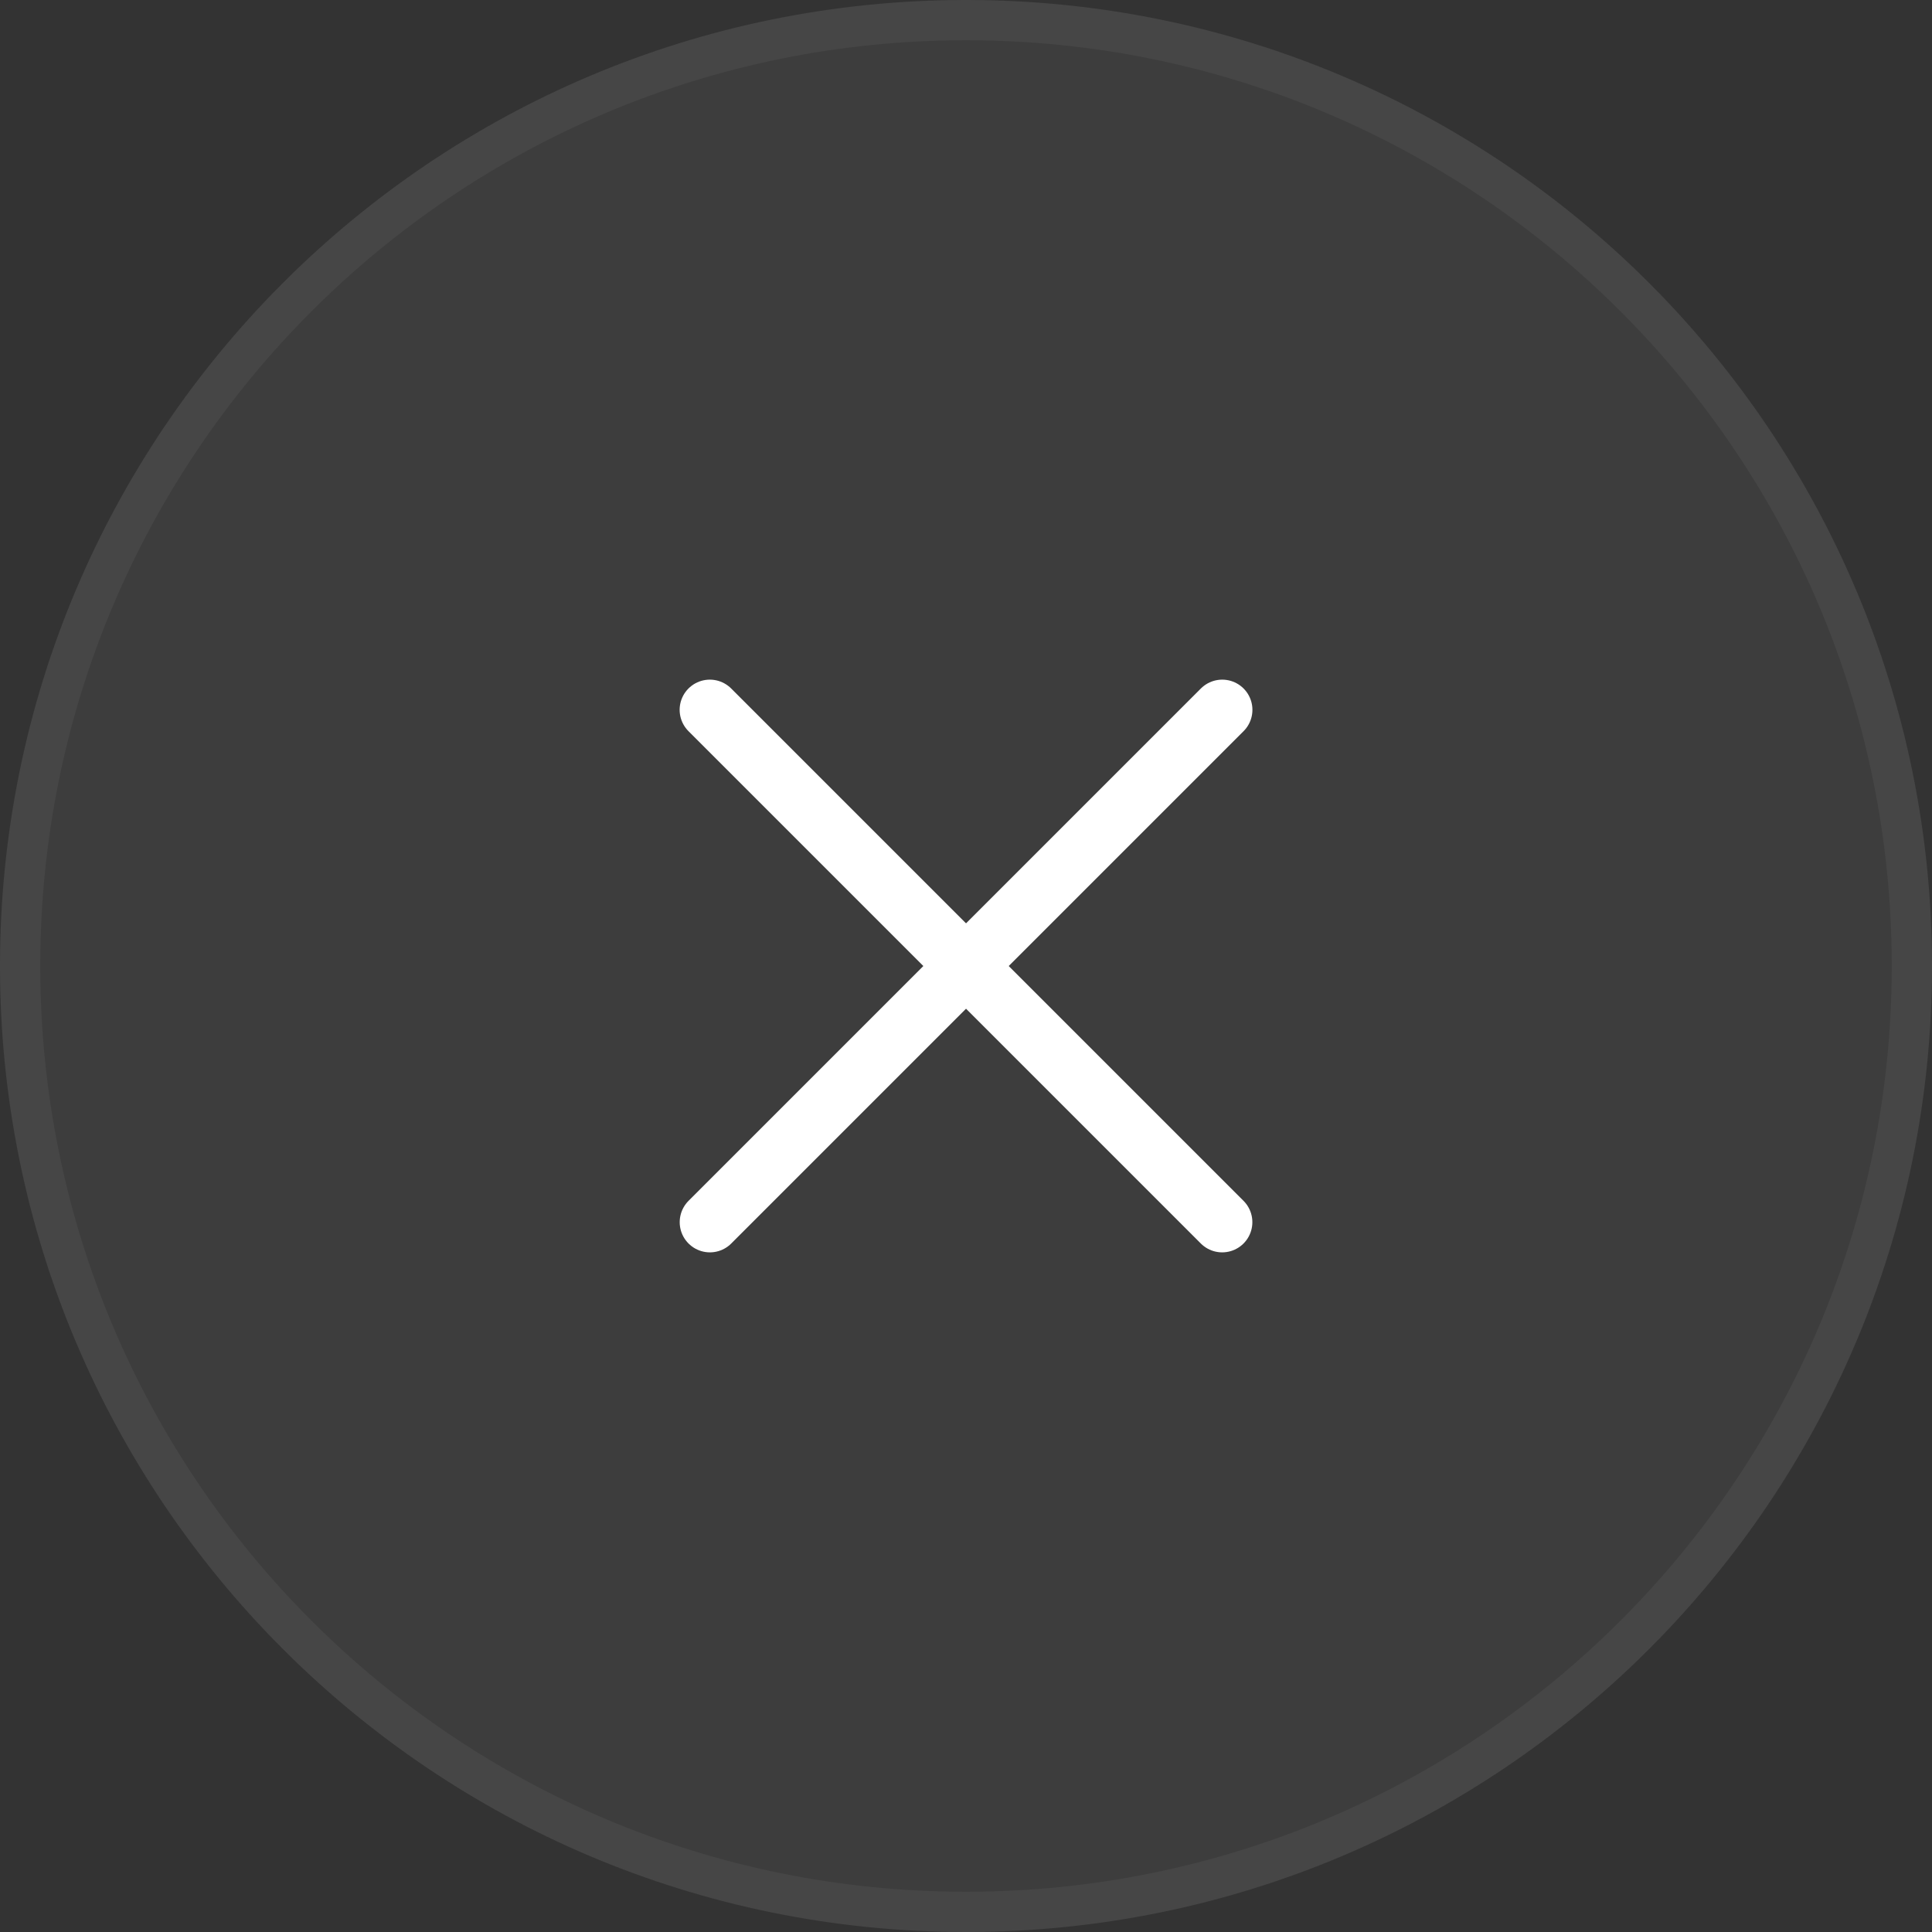 <svg width="32" height="32" viewBox="0 0 32 32" fill="none" xmlns="http://www.w3.org/2000/svg">
<rect x="0" y="0" width="32" height="32" fill="#333333" stroke="none"/>
<path d="M0 16C0 7.163 7.163 0 16 0C24.837 0 32 7.163 32 16C32 24.837 24.837 32 16 32C7.163 32 0 24.837 0 16Z" fill="white" fill-opacity="0.05"/>
<path d="M0.333 16C0.333 7.348 7.348 0.333 16 0.333C24.652 0.333 31.667 7.348 31.667 16C31.667 24.652 24.652 31.667 16 31.667C7.348 31.667 0.333 24.652 0.333 16Z" stroke="white" stroke-opacity="0.05" stroke-width="0.667"/>
<path d="M11.758 20.243L20.244 11.757L11.758 20.243Z" fill="white"/>
<path d="M11.758 20.243L20.244 11.757" stroke="white" stroke-linecap="round"/>
<path d="M11.757 11.757L20.243 20.243L11.757 11.757Z" fill="white"/>
<path d="M11.757 11.757L20.243 20.243" stroke="white" stroke-linecap="round"/>
</svg>
